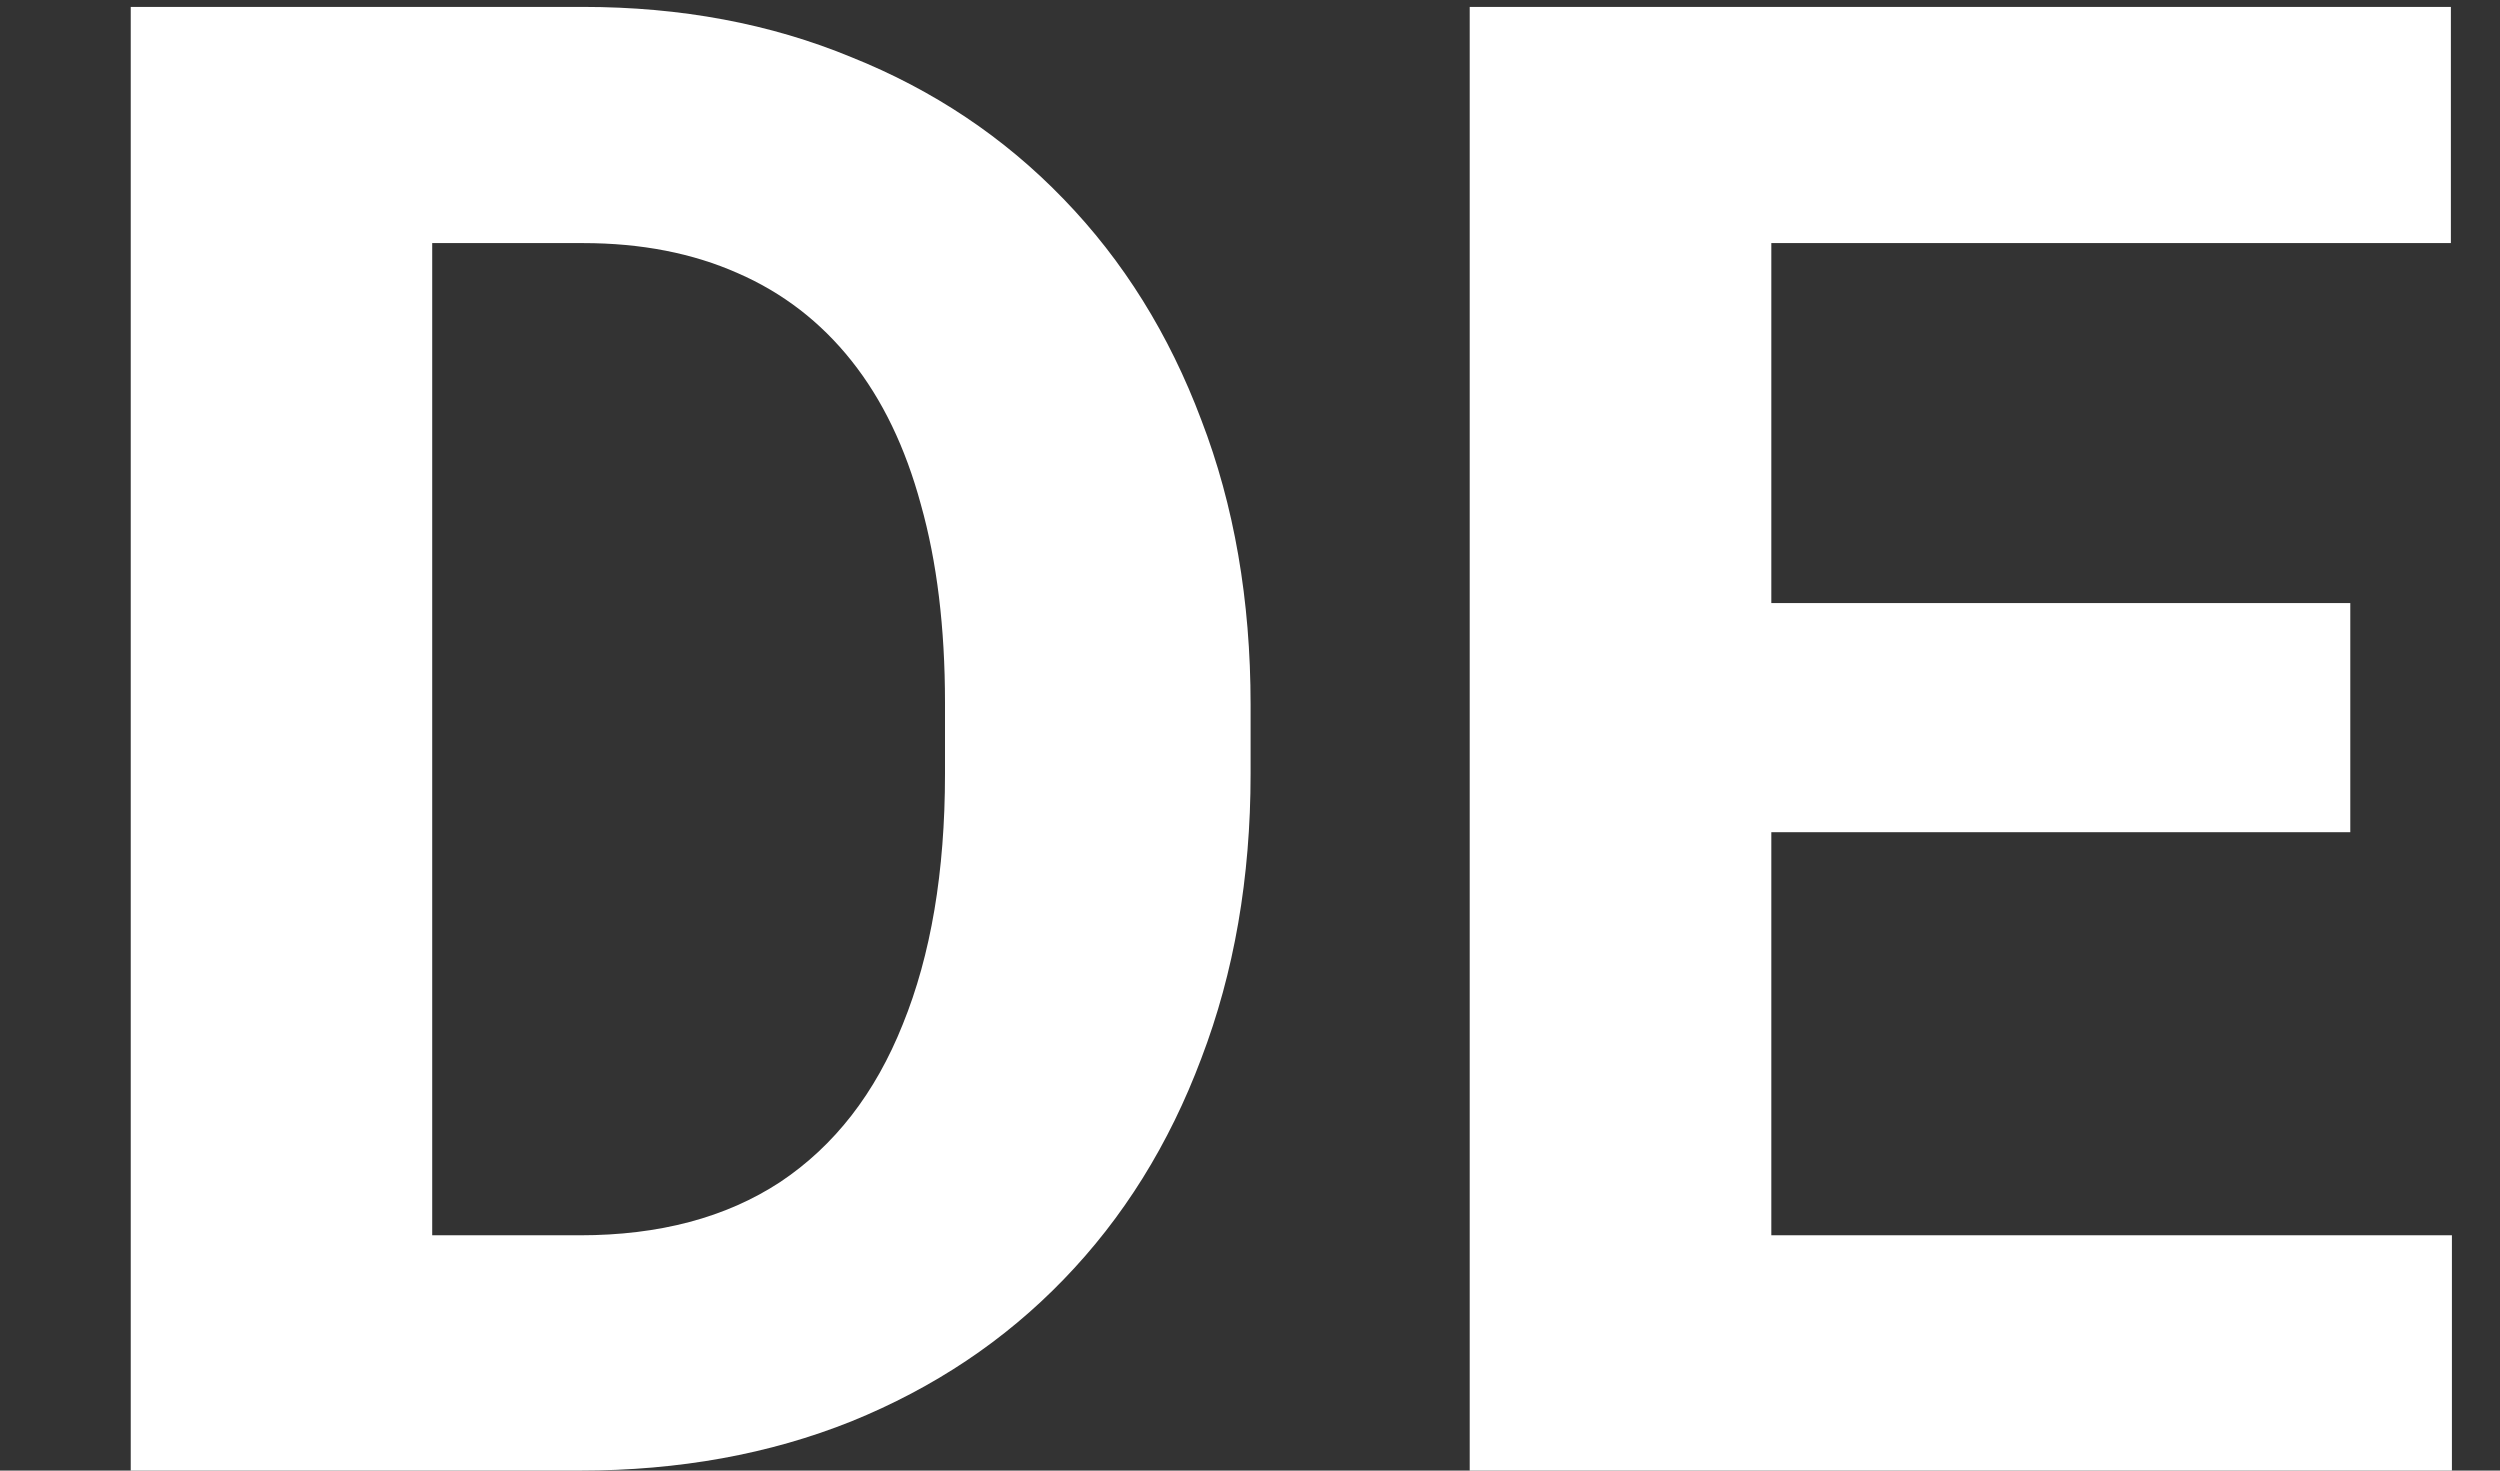 <svg width="17" height="10" viewBox="0 0 17 10" fill="none" xmlns="http://www.w3.org/2000/svg">
<rect x="0" y="0" width="17" height="10" fill="#333333" stroke="none"/>
<path d="M3.944 10H1.777L1.791 8.4H3.944C4.482 8.4 4.936 8.28 5.305 8.038C5.674 7.792 5.952 7.434 6.139 6.965C6.33 6.495 6.426 5.928 6.426 5.263V4.777C6.426 4.267 6.371 3.818 6.262 3.431C6.157 3.043 6 2.717 5.79 2.453C5.58 2.189 5.323 1.991 5.018 1.858C4.712 1.722 4.361 1.653 3.965 1.653H1.736V0.047H3.965C4.63 0.047 5.239 0.161 5.79 0.389C6.346 0.612 6.827 0.933 7.232 1.353C7.638 1.772 7.95 2.273 8.169 2.856C8.392 3.435 8.504 4.08 8.504 4.791V5.263C8.504 5.969 8.392 6.614 8.169 7.197C7.95 7.781 7.638 8.282 7.232 8.701C6.831 9.116 6.351 9.437 5.79 9.665C5.234 9.888 4.619 10 3.944 10ZM2.939 0.047V10H0.889V0.047H2.939ZM16.673 8.4V10H11.375V8.4H16.673ZM12.045 0.047V10H9.994V0.047H12.045ZM15.982 4.101V5.659H11.375V4.101H15.982ZM16.666 0.047V1.653H11.375V0.047H16.666Z" fill="white"/>
</svg>

